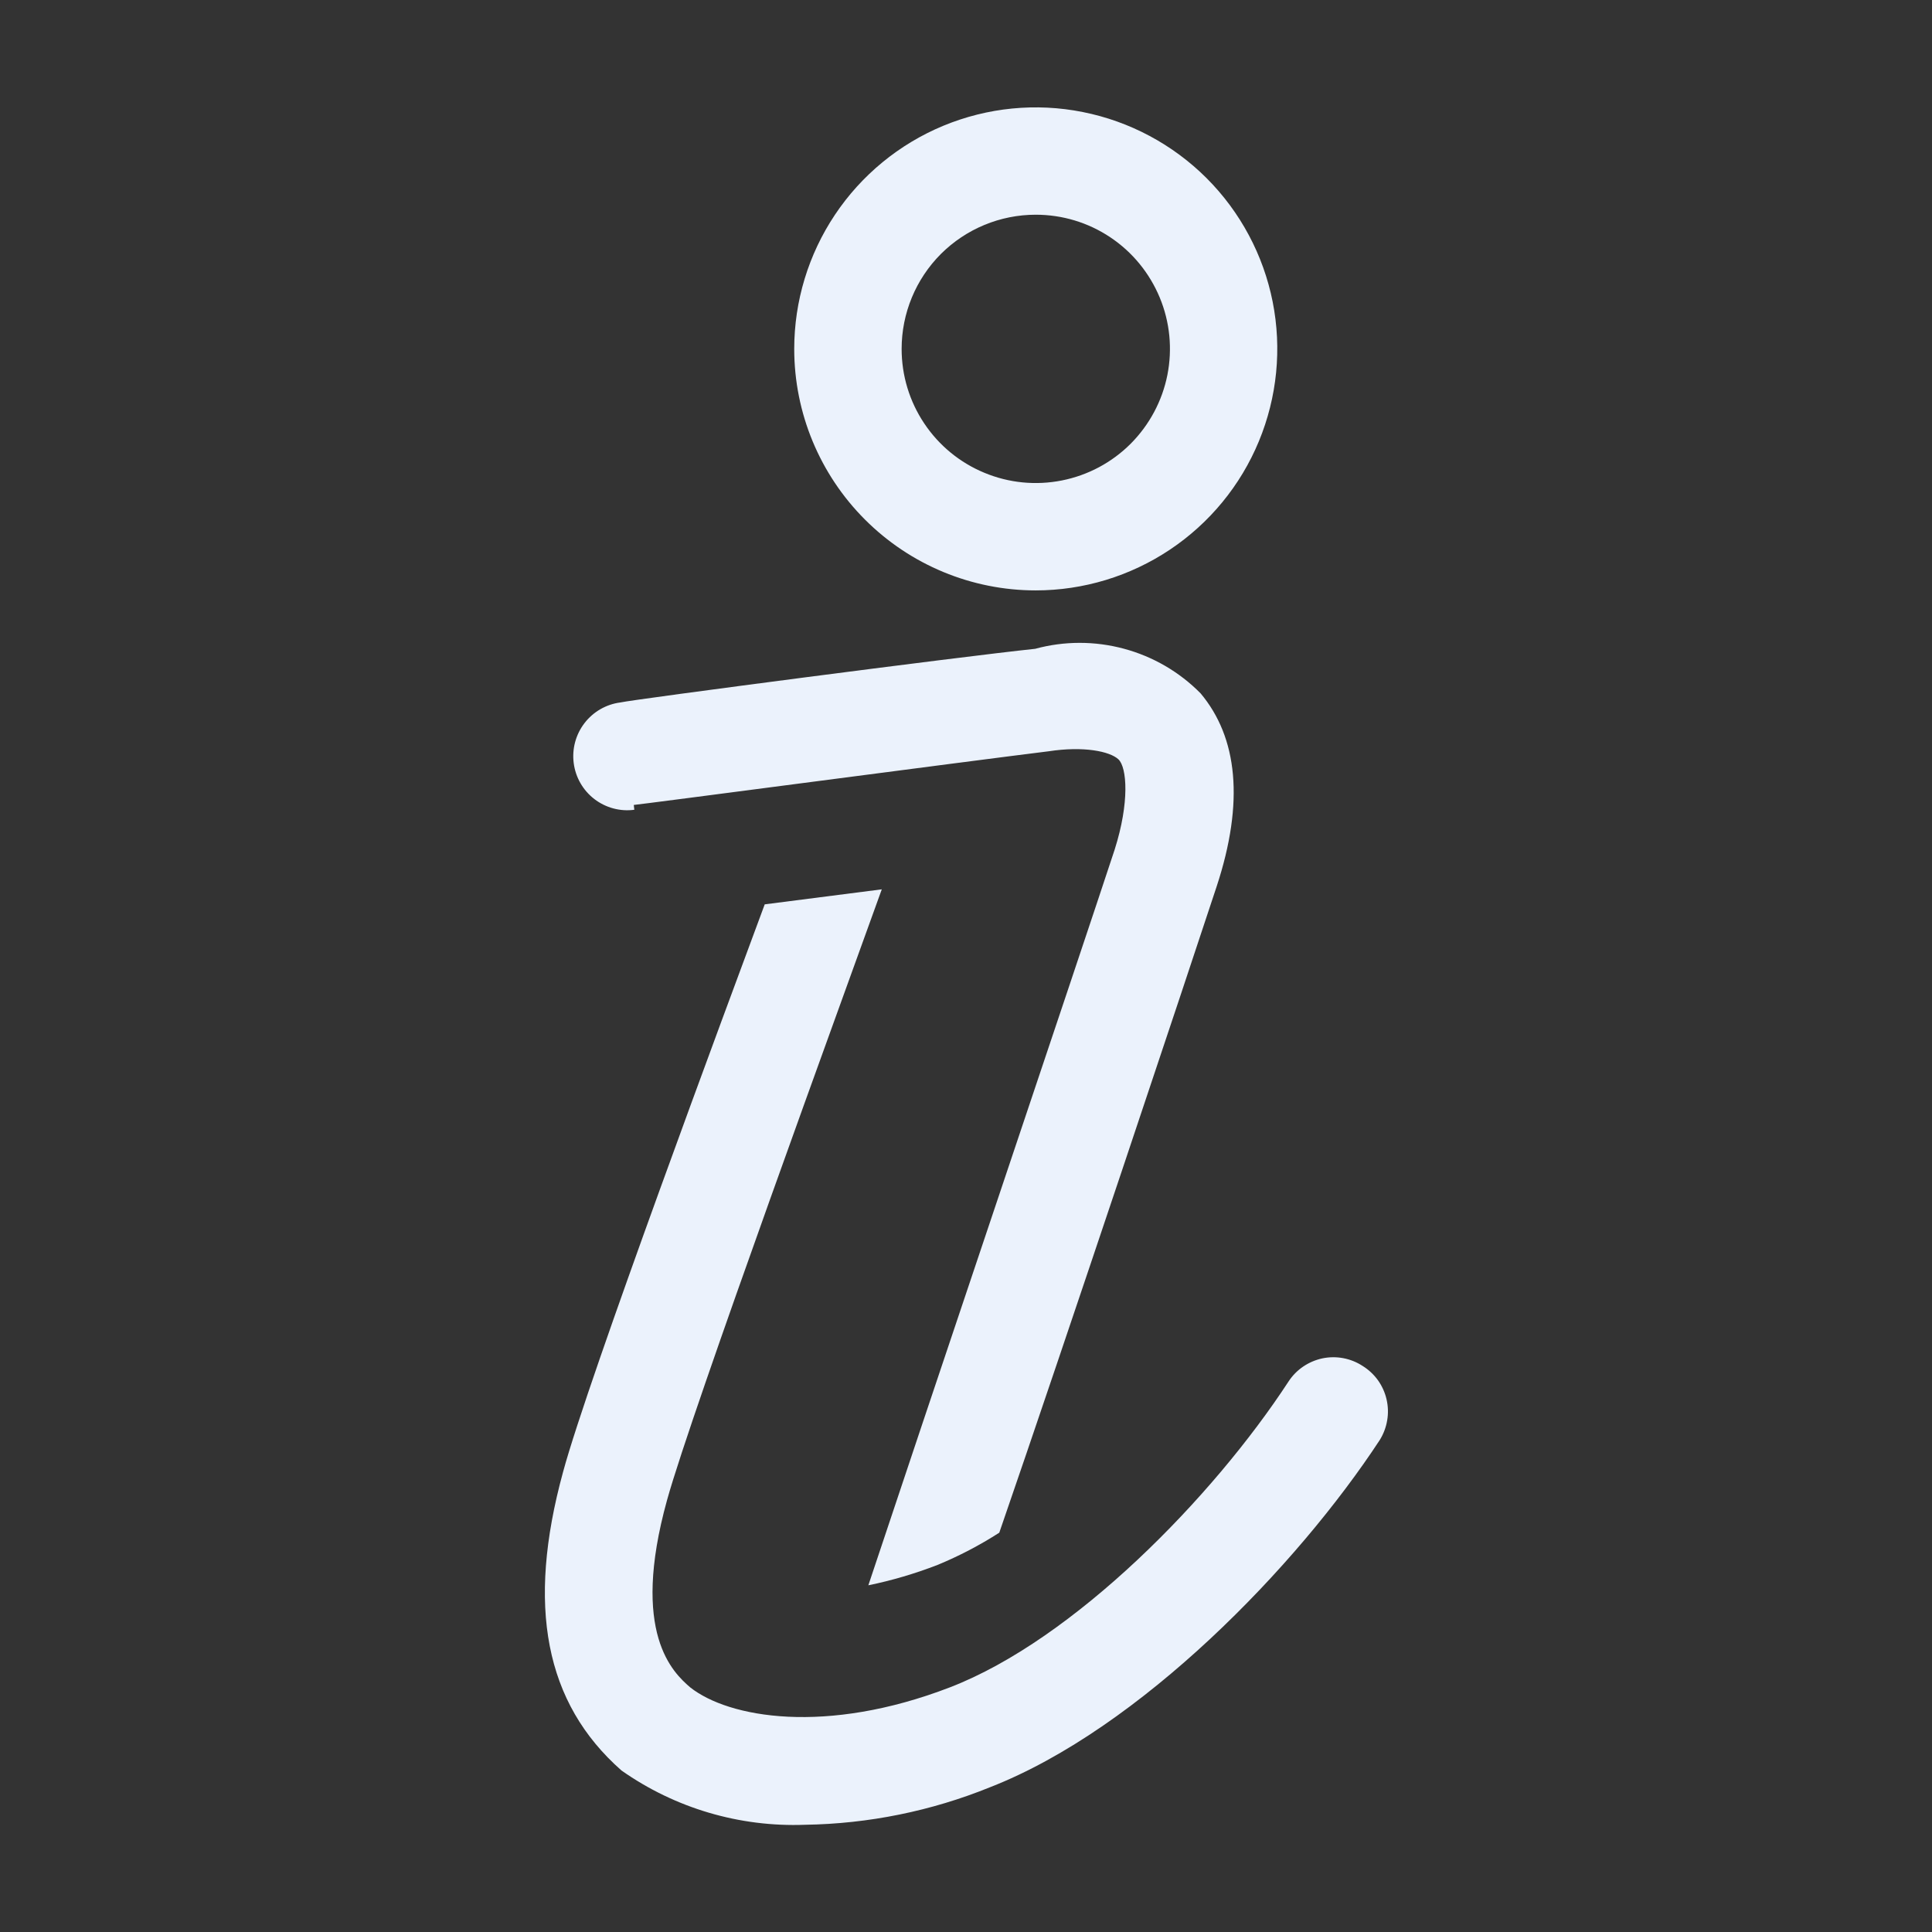<svg width="22" height="22" viewBox="0 0 22 22" fill="none" xmlns="http://www.w3.org/2000/svg">
<rect x="0" y="0" width="22" height="22" fill="#333333" stroke="none"/>
<path d="M15.516 15.554C15.381 15.466 15.216 15.435 15.058 15.468C14.9 15.502 14.761 15.596 14.673 15.731C13.811 17.051 12.228 18.67 10.817 19.214C9.405 19.758 8.299 19.562 7.859 19.214C7.669 19.049 7.174 18.603 7.596 17.081C7.877 16.067 9.625 11.288 10.041 10.127L8.708 10.298C8.287 11.435 6.698 15.7 6.411 16.764C5.995 18.285 6.203 19.391 7.077 20.161C7.687 20.59 8.421 20.807 9.167 20.779C9.89 20.768 10.605 20.623 11.275 20.351C12.98 19.685 14.771 17.833 15.712 16.397C15.754 16.329 15.783 16.253 15.796 16.174C15.81 16.094 15.807 16.013 15.789 15.935C15.771 15.856 15.737 15.782 15.691 15.717C15.644 15.652 15.584 15.596 15.516 15.554V15.554Z" fill="#EBF2FC"/>
<path d="M11.794 6.723C12.338 6.723 12.87 6.561 13.322 6.259C13.774 5.957 14.127 5.528 14.335 5.025C14.543 4.523 14.598 3.97 14.492 3.436C14.386 2.903 14.124 2.413 13.739 2.028C13.354 1.644 12.864 1.382 12.331 1.276C11.797 1.169 11.245 1.224 10.742 1.432C10.24 1.64 9.81 1.993 9.508 2.445C9.206 2.897 9.044 3.429 9.044 3.973C9.044 4.702 9.334 5.401 9.85 5.917C10.366 6.433 11.065 6.723 11.794 6.723V6.723ZM11.794 2.445C12.097 2.445 12.392 2.534 12.643 2.702C12.895 2.87 13.09 3.109 13.206 3.388C13.322 3.667 13.352 3.974 13.293 4.271C13.234 4.567 13.088 4.839 12.875 5.053C12.661 5.267 12.389 5.412 12.092 5.471C11.796 5.53 11.489 5.5 11.21 5.384C10.931 5.269 10.692 5.073 10.524 4.821C10.356 4.57 10.267 4.275 10.267 3.973C10.267 3.567 10.428 3.179 10.714 2.892C11.001 2.606 11.389 2.445 11.794 2.445Z" fill="#EBF2FC"/>
<path d="M7.217 9.166C7.254 9.166 11.049 8.665 11.941 8.555C12.338 8.494 12.638 8.555 12.736 8.647C12.833 8.739 12.864 9.136 12.693 9.674C12.32 10.81 10.438 16.396 9.888 18.052C10.157 17.997 10.42 17.919 10.676 17.82C10.921 17.719 11.156 17.596 11.379 17.453C12.13 15.278 13.536 11.061 13.854 10.095C14.172 9.13 14.092 8.396 13.671 7.895C13.43 7.651 13.129 7.476 12.798 7.387C12.467 7.298 12.119 7.298 11.788 7.388C10.914 7.48 7.223 7.963 7.064 7.999C6.902 8.02 6.755 8.105 6.656 8.234C6.556 8.364 6.512 8.528 6.533 8.69C6.554 8.852 6.638 8.999 6.768 9.099C6.897 9.198 7.061 9.243 7.223 9.221L7.217 9.166Z" fill="#EBF2FC"/>
</svg>
